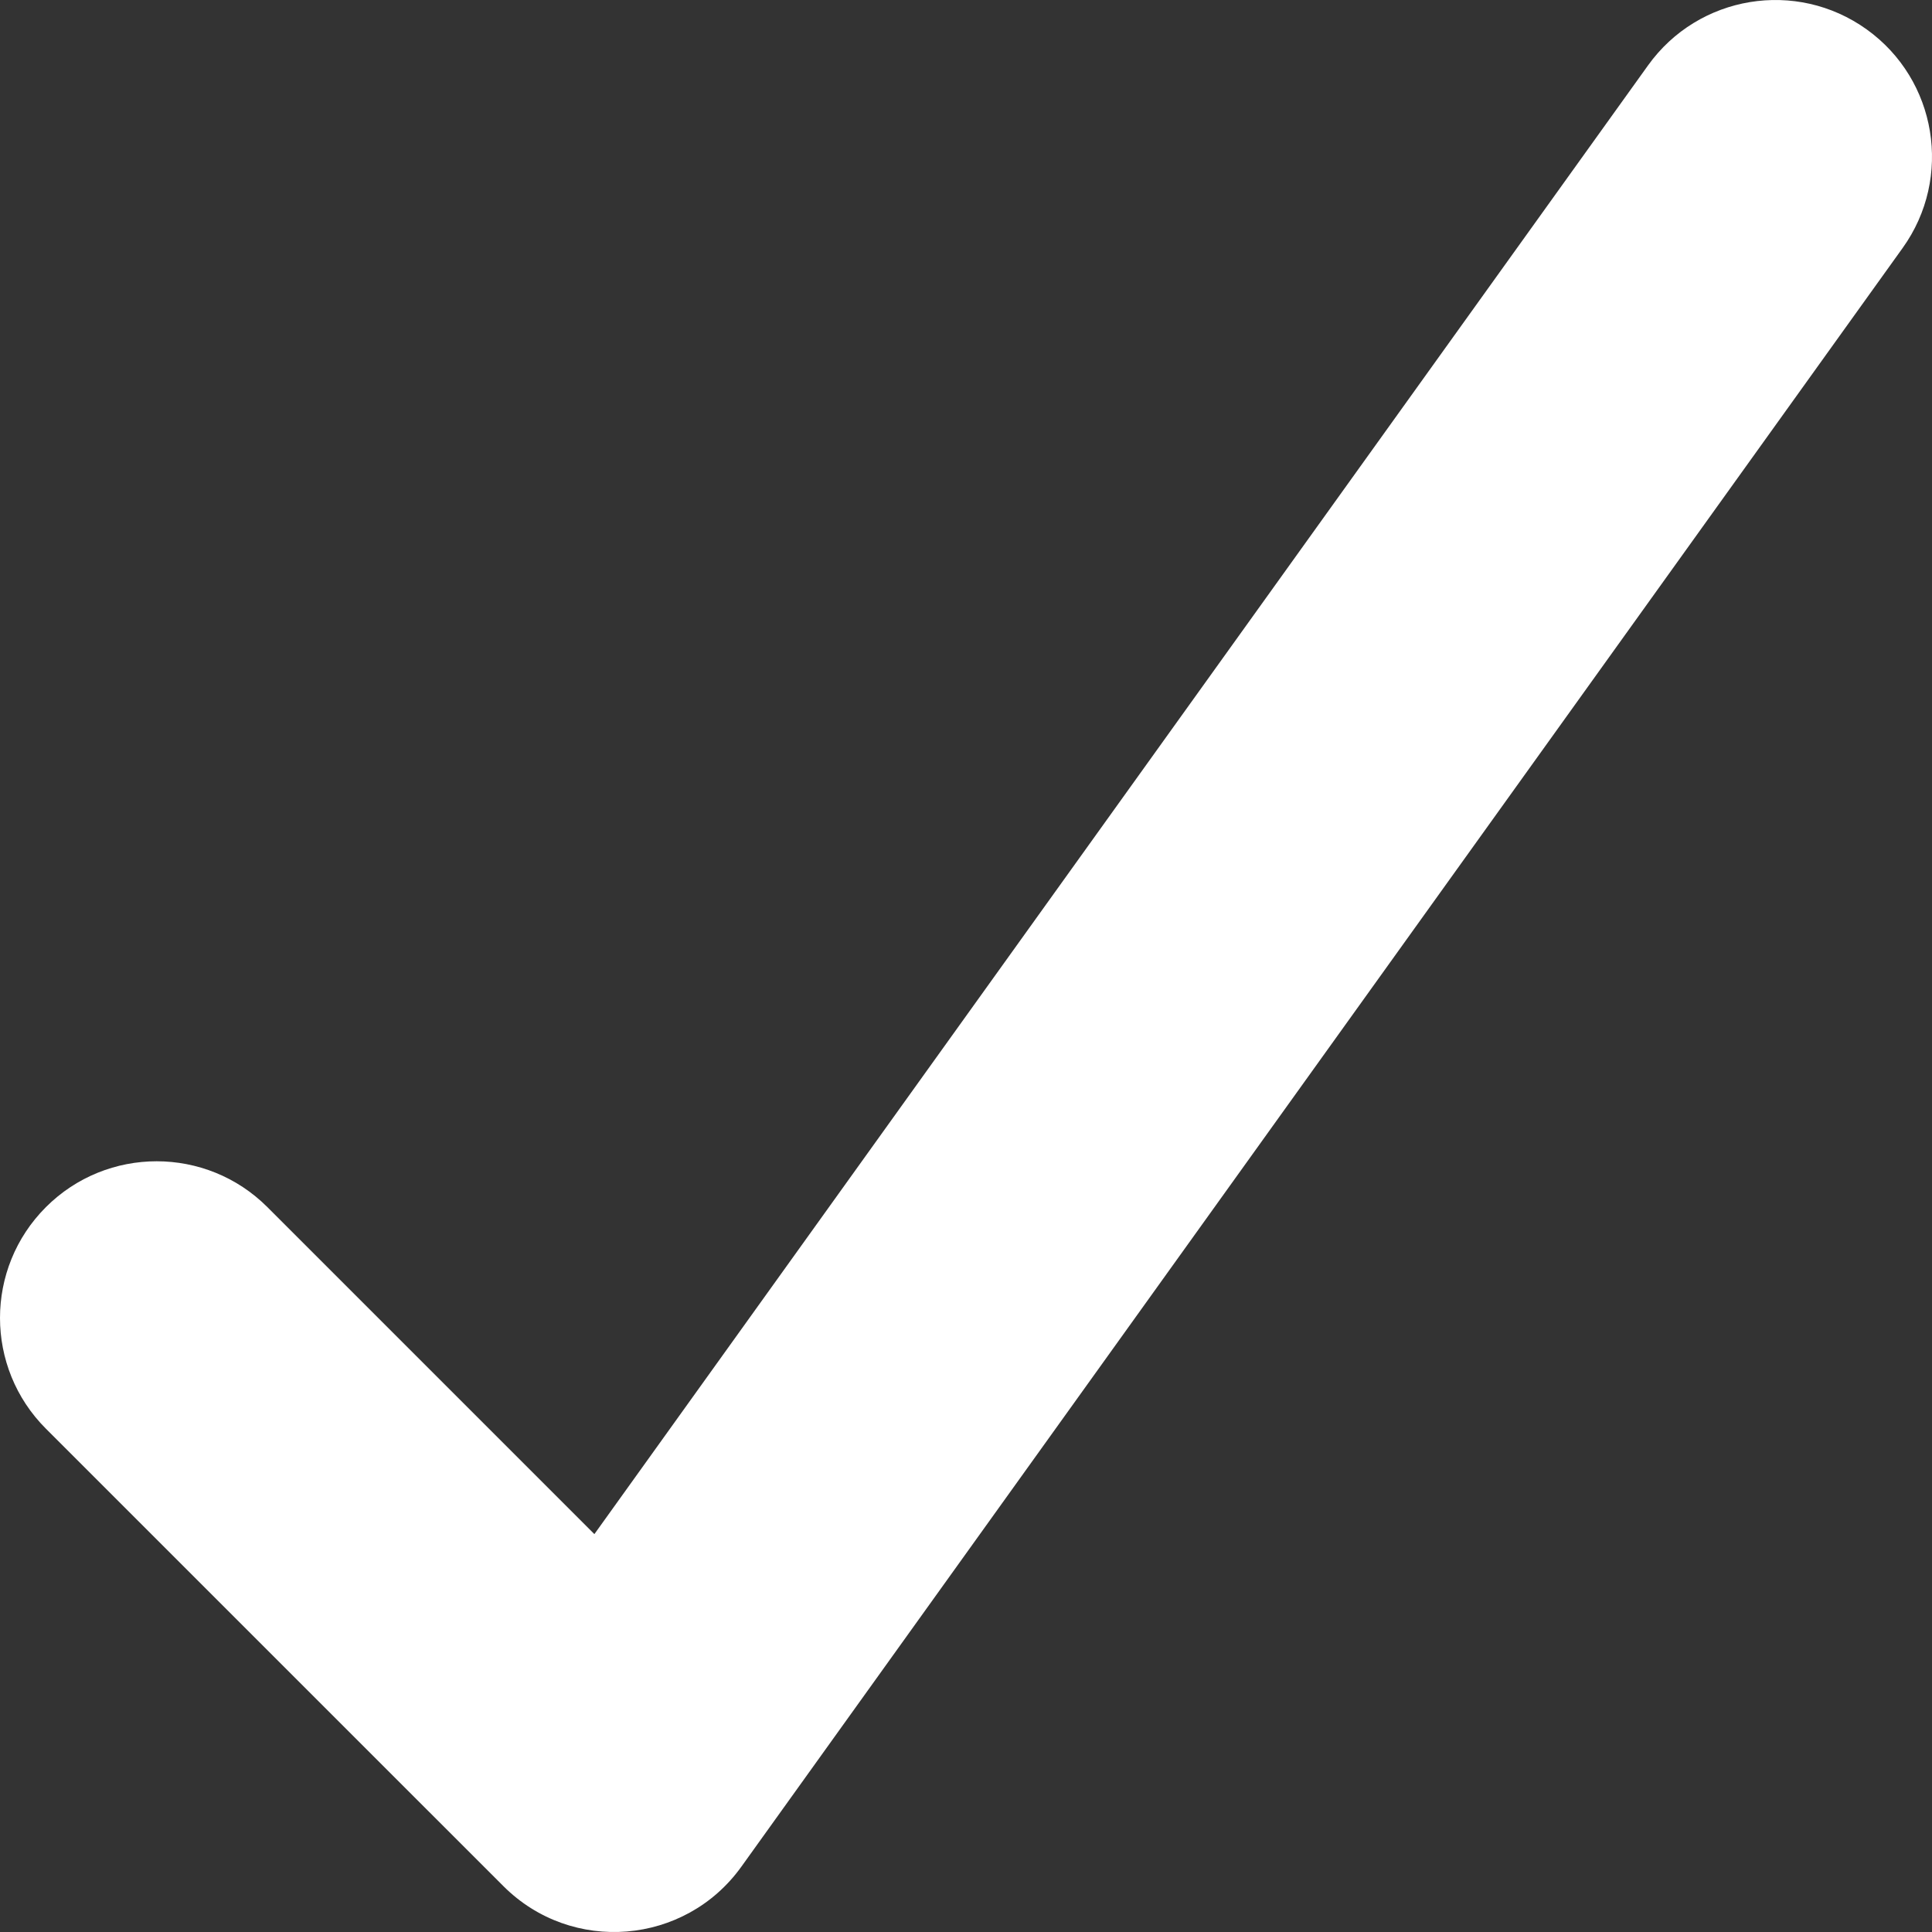 <svg width="37" height="37" viewBox="0 0 37 37" fill="none" xmlns="http://www.w3.org/2000/svg">
<rect x="0" y="0" width="37" height="37" fill="#333333" stroke="none"/>
<path d="M11.383 29.38L31.562 1.252C32.528 -0.095 34.403 -0.403 35.749 0.563C37.095 1.528 37.403 3.403 36.438 4.749L14.198 35.749C13.119 37.253 10.949 37.431 9.64 36.121L0.879 27.361C-0.293 26.189 -0.293 24.29 0.879 23.118C2.05 21.947 3.95 21.947 5.121 23.118L11.383 29.38Z" fill="white"/>
</svg>

